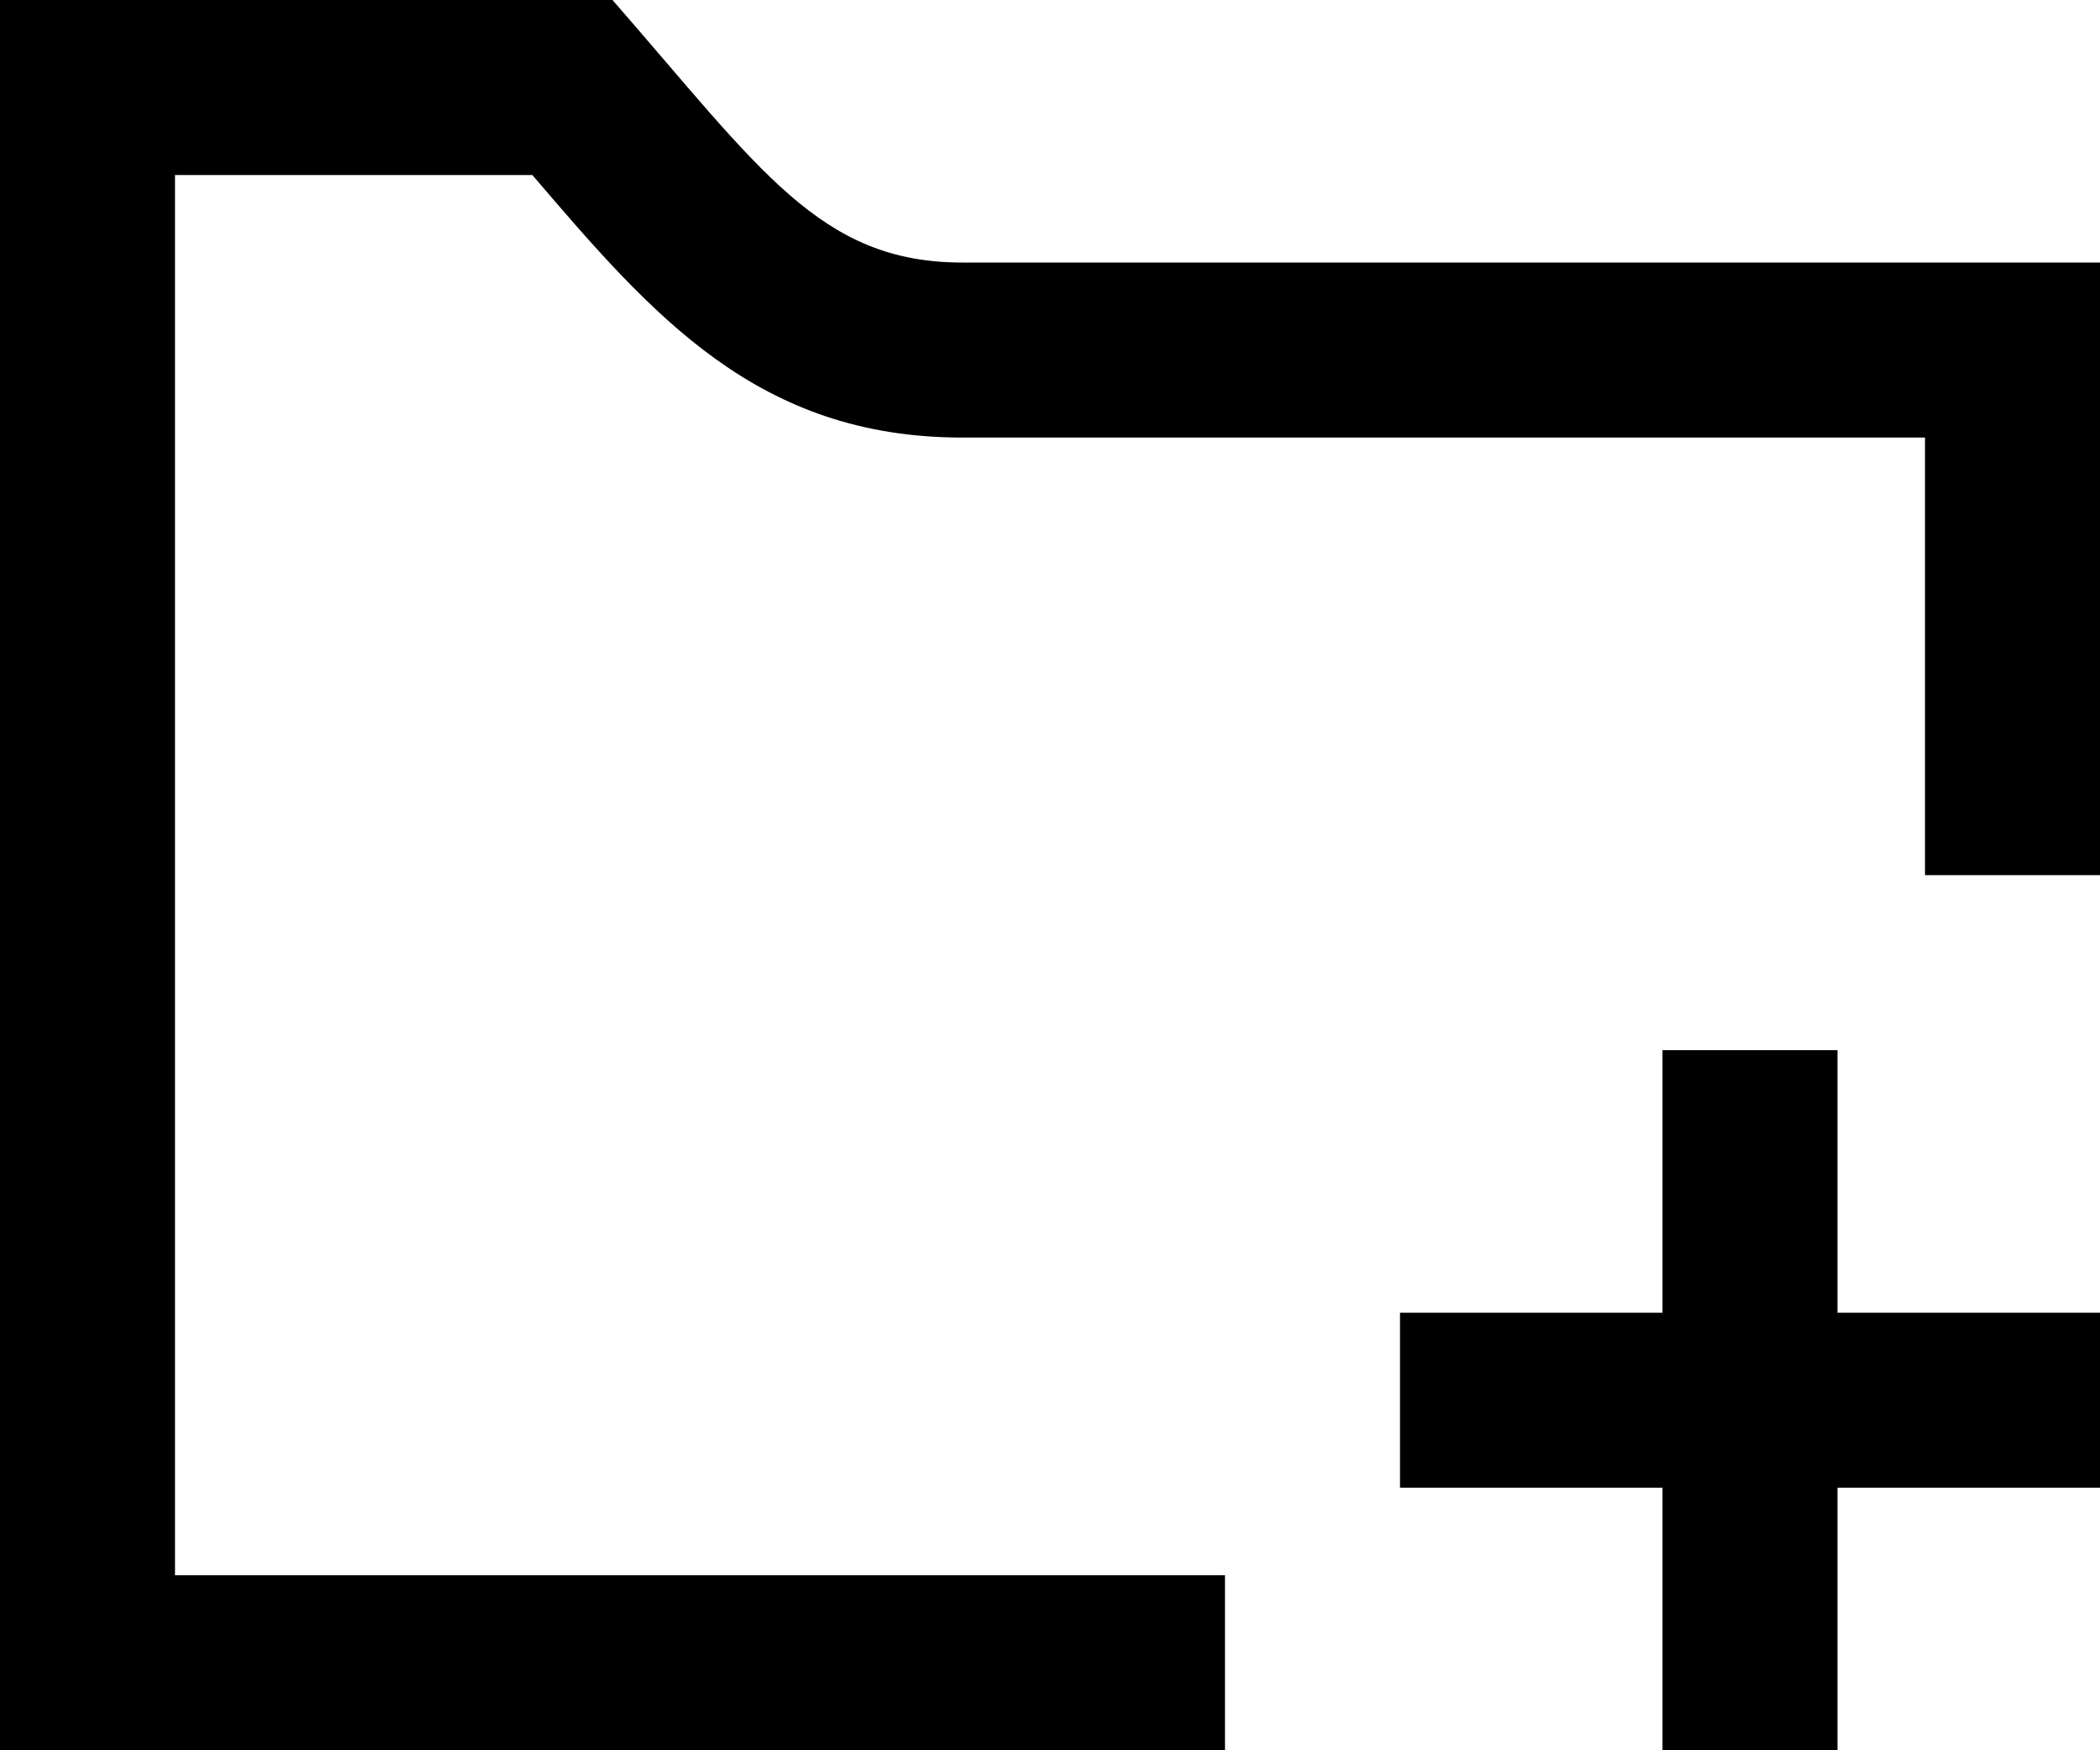 
<svg width="18px" height="15px" viewBox="0 0 18 15" version="1.1" xmlns="http://www.w3.org/2000/svg" xmlns:xlink="http://www.w3.org/1999/xlink">
    <!-- Generator: Sketch 49.3 (51167) - http://www.bohemiancoding.com/sketch -->
    <desc>Created with Sketch.</desc>
    <defs></defs>
    <g id="Editors" stroke="none" stroke-width="1" fill="none" fill-rule="evenodd">
        <g id="Desktop-HD" transform="translate(-563, -404)" fill="#000000" fill-rule="nonzero">
            <g id="iconmonstr-folder-5" transform="translate(563, 404)">
                <path d="M18,11.25 L15.75,11.25 L15.75,9 L14.25,9 L14.25,11.25 L12,11.25 L12,12.75 L14.25,12.75 L14.25,15 L15.75,15 L15.75,12.75 L18,12.75 L18,11.25 Z M10.5,15 L0,15 L0,0 L5.25,0 C6.521,1.456 7.028,2.25 8.25,2.25 L18,2.25 L18,7.5 L16.5,7.5 L16.5,3.75 L8.25,3.75 C6.495,3.75 5.597,2.709 4.563,1.5 L1.5,1.5 L1.5,13.5 L10.5,13.5 L10.5,15 Z" id="Shape"></path>
            </g>
        </g>
    </g>
</svg>
